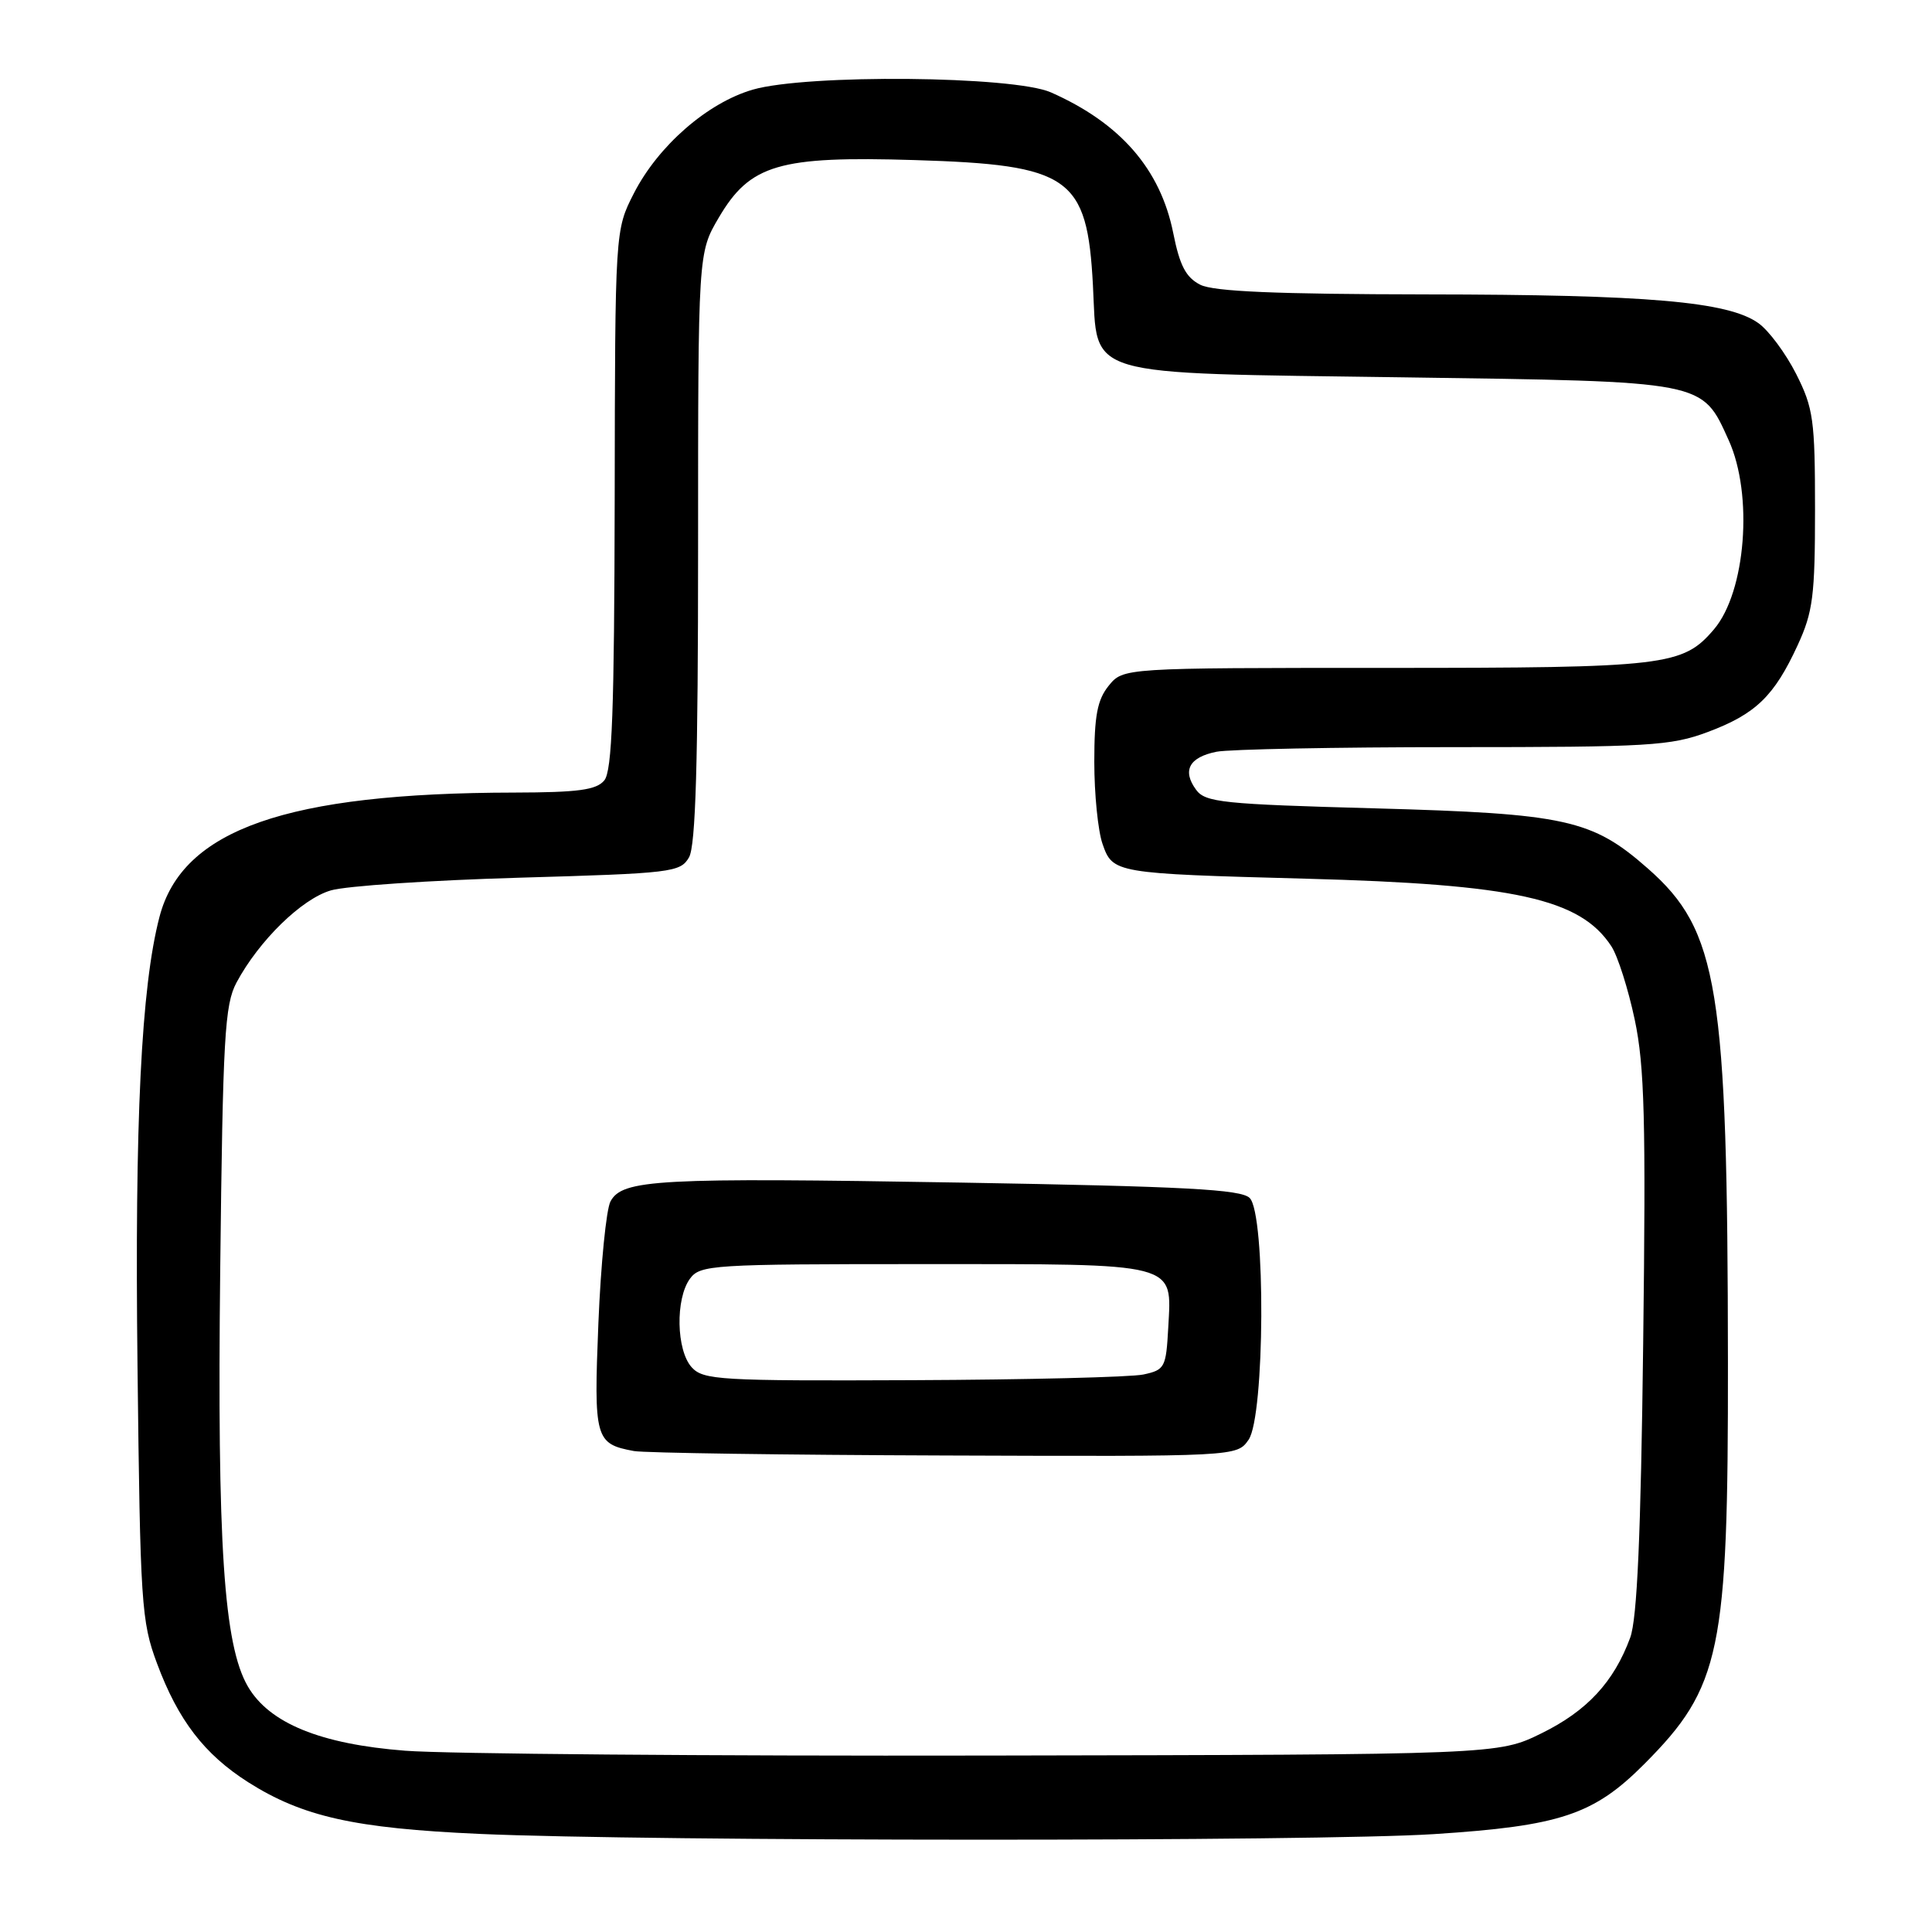 <?xml version="1.0" encoding="UTF-8" standalone="no"?>
<!DOCTYPE svg PUBLIC "-//W3C//DTD SVG 1.1//EN" "http://www.w3.org/Graphics/SVG/1.1/DTD/svg11.dtd" >
<svg xmlns="http://www.w3.org/2000/svg" xmlns:xlink="http://www.w3.org/1999/xlink" version="1.1" viewBox="0 0 256 256">
 <g >
 <path fill="currentColor"
d=" M 190.00 243.03 C 206.76 241.95 211.18 240.47 217.89 233.73 C 228.03 223.54 229.00 218.88 228.96 180.50 C 228.92 130.83 227.70 123.31 218.36 115.09 C 210.96 108.57 207.49 107.81 182.17 107.11 C 162.02 106.56 159.70 106.32 158.49 104.65 C 156.62 102.10 157.57 100.34 161.19 99.61 C 162.87 99.28 177.00 99.00 192.59 99.00 C 218.52 99.00 221.38 98.83 226.30 96.99 C 232.63 94.62 235.09 92.25 238.20 85.49 C 240.23 81.09 240.50 78.95 240.50 67.50 C 240.50 55.62 240.28 54.07 238.00 49.55 C 236.62 46.83 234.38 43.80 233.00 42.82 C 229.00 39.96 218.38 39.04 189.00 39.01 C 169.10 38.98 160.82 38.63 159.04 37.73 C 157.14 36.76 156.32 35.20 155.46 30.88 C 153.76 22.41 148.46 16.31 139.25 12.24 C 134.29 10.05 106.91 9.80 99.74 11.88 C 93.73 13.63 87.21 19.32 83.99 25.62 C 81.50 30.50 81.50 30.50 81.45 66.16 C 81.40 94.14 81.11 102.16 80.07 103.41 C 79.02 104.68 76.60 105.00 68.13 105.02 C 37.96 105.07 24.14 109.91 21.13 121.50 C 18.71 130.79 17.84 148.51 18.22 181.00 C 18.58 212.52 18.73 214.85 20.80 220.40 C 23.60 227.93 27.07 232.45 32.88 236.15 C 40.09 240.72 46.96 242.26 63.50 243.00 C 85.99 244.01 174.57 244.03 190.00 243.03 Z  M 53.70 231.98 C 42.47 231.11 35.68 228.34 32.84 223.46 C 29.65 217.96 28.77 204.69 29.18 168.17 C 29.53 137.38 29.77 133.13 31.34 130.19 C 34.32 124.63 39.98 119.10 43.85 117.98 C 45.86 117.39 57.08 116.64 68.80 116.30 C 89.04 115.72 90.15 115.59 91.30 113.60 C 92.18 112.06 92.50 101.06 92.50 72.50 C 92.50 33.50 92.50 33.50 95.24 28.84 C 99.39 21.78 103.20 20.66 121.19 21.21 C 141.81 21.84 144.06 23.42 144.82 37.81 C 145.47 50.15 142.92 49.39 186.00 50.00 C 226.15 50.56 225.48 50.43 229.06 58.33 C 232.34 65.55 231.33 78.43 227.11 83.39 C 222.97 88.24 220.79 88.50 183.66 88.50 C 148.83 88.50 148.83 88.50 146.91 90.86 C 145.40 92.73 145.00 94.83 145.00 100.96 C 145.00 105.22 145.49 110.11 146.09 111.82 C 147.44 115.71 147.70 115.75 173.00 116.43 C 200.74 117.17 209.39 119.08 213.51 125.38 C 214.36 126.67 215.75 131.05 216.61 135.11 C 217.91 141.27 218.10 148.41 217.73 178.00 C 217.42 203.47 216.93 214.49 216.01 217.00 C 213.85 222.87 210.29 226.71 204.26 229.67 C 198.50 232.50 198.50 232.50 131.00 232.62 C 93.88 232.69 59.09 232.40 53.70 231.98 Z  M 165.44 190.78 C 167.60 187.69 167.73 160.87 165.59 158.74 C 164.46 157.60 157.06 157.21 127.34 156.70 C 87.07 156.02 82.46 156.27 80.89 159.20 C 80.33 160.26 79.61 167.51 79.29 175.32 C 78.67 190.65 78.85 191.32 84.00 192.27 C 85.38 192.52 103.91 192.79 125.19 192.86 C 163.89 193.00 163.89 193.00 165.44 190.78 Z  M 91.65 181.17 C 89.61 178.91 89.48 172.10 91.42 169.44 C 92.77 167.60 94.29 167.50 122.26 167.50 C 156.42 167.50 155.26 167.20 154.80 175.90 C 154.51 181.21 154.35 181.52 151.50 182.13 C 149.85 182.48 136.08 182.82 120.90 182.88 C 95.35 182.99 93.19 182.86 91.65 181.17 Z "/>
</g>
</svg>